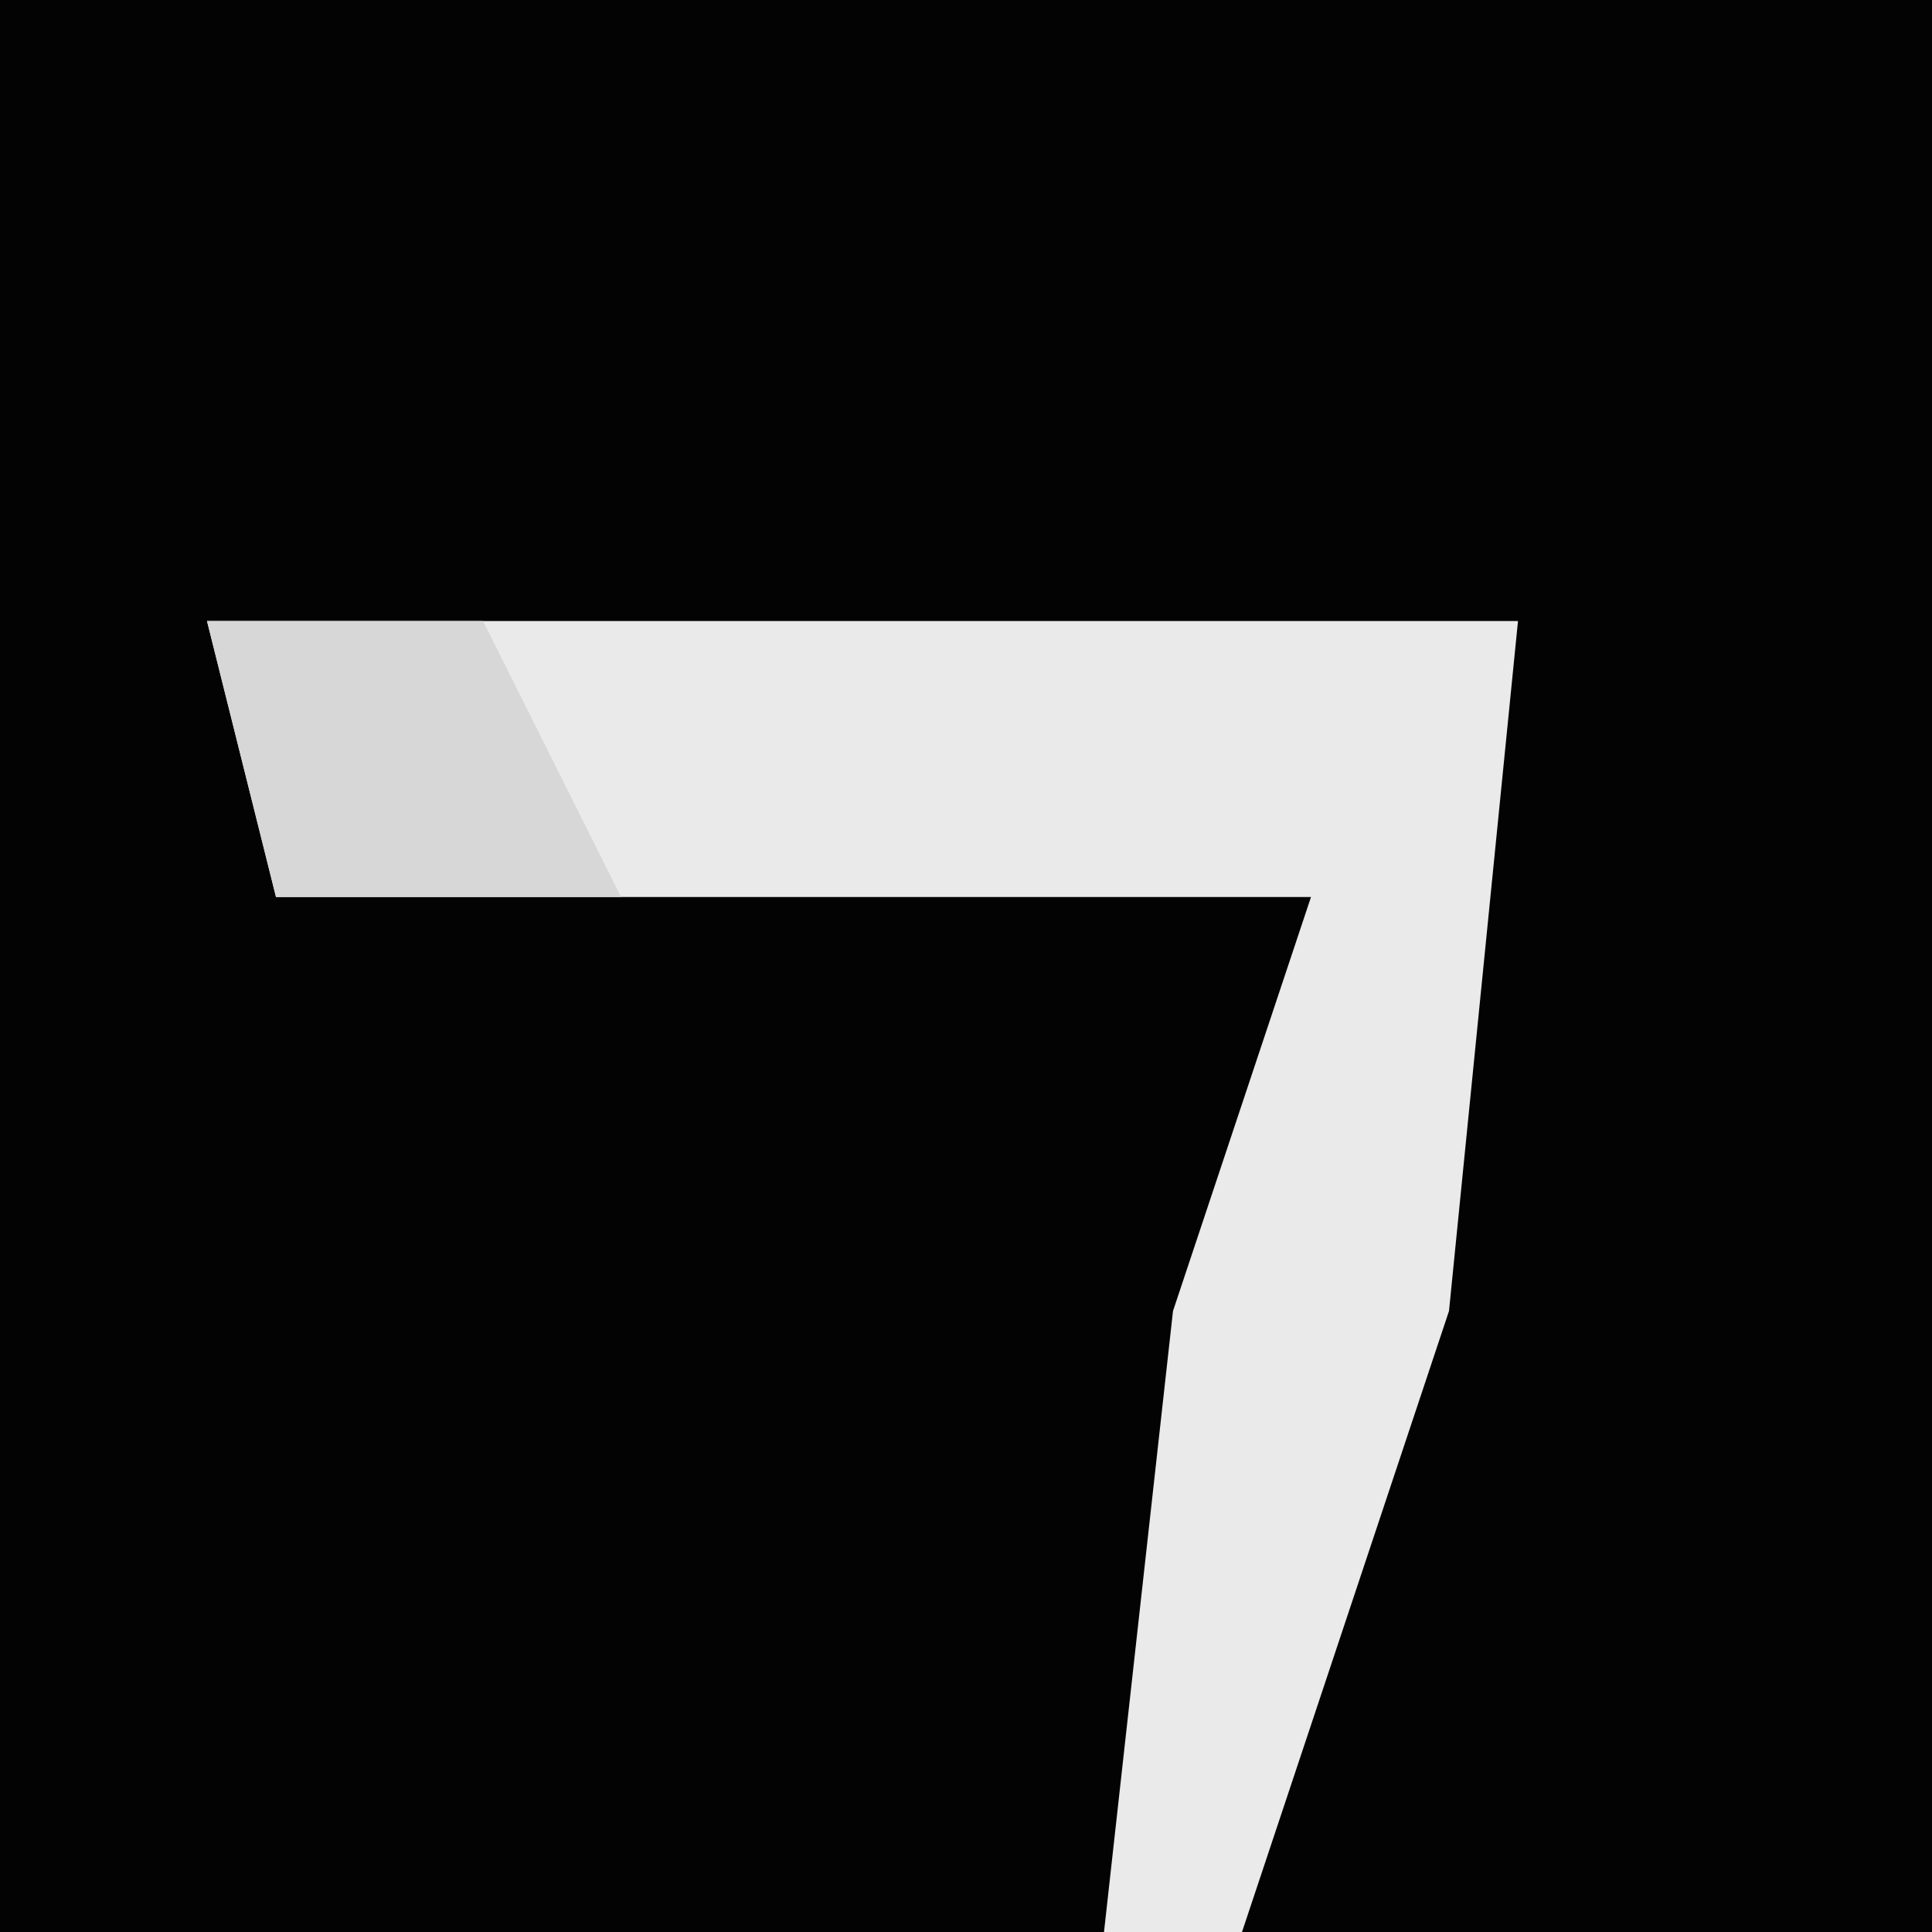 <?xml version="1.0" encoding="UTF-8"?>
<svg version="1.1" xmlns="http://www.w3.org/2000/svg" width="28" height="28">
<path d="M0,0 L28,0 L28,28 L0,28 Z " fill="#030303" transform="translate(0,0)"/>
<path d="M0,0 L19,0 L18,10 L15,19 L13,19 L14,10 L16,4 L1,4 Z " fill="#EAEAEA" transform="translate(3,9)"/>
<path d="M0,0 L4,0 L6,4 L1,4 Z " fill="#D7D7D7" transform="translate(3,9)"/>
</svg>
